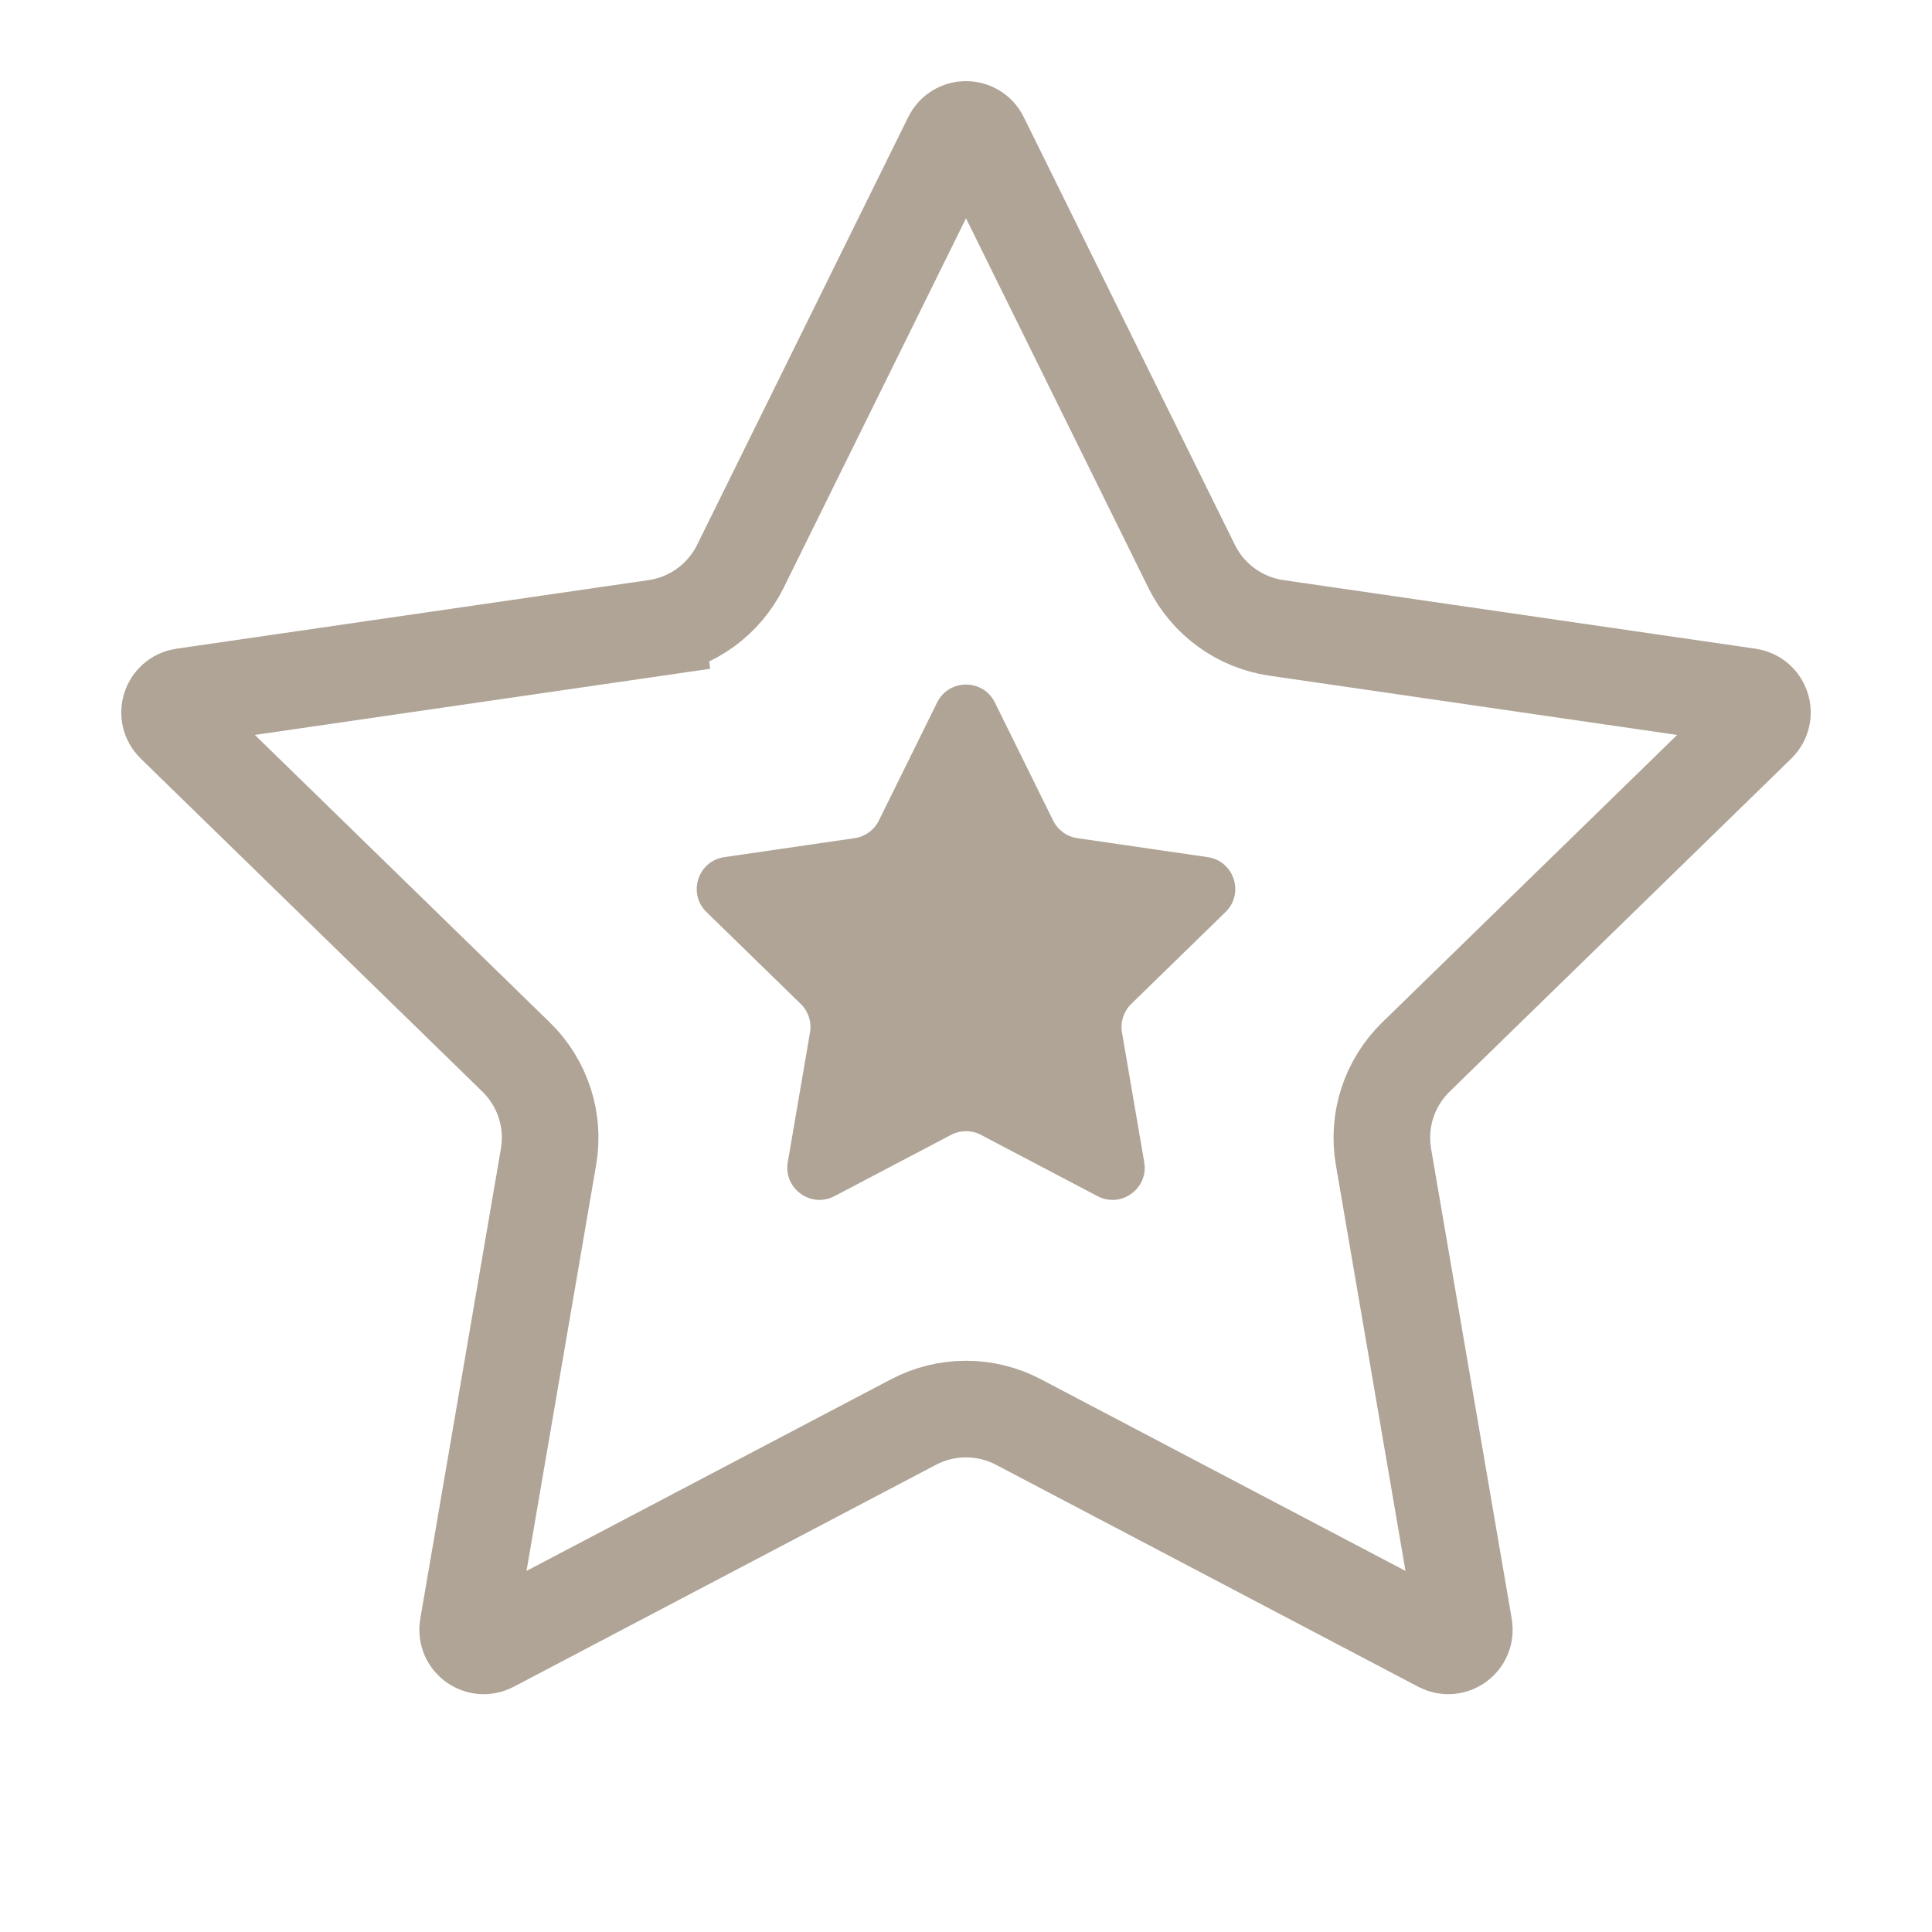 <svg width="60" height="60" viewBox="0 0 60 60" fill="none" xmlns="http://www.w3.org/2000/svg">
<path d="M29.552 4.298C29.735 3.926 30.265 3.926 30.448 4.298L37.006 17.586C37.516 18.619 38.502 19.335 39.642 19.5L54.306 21.631C54.716 21.691 54.88 22.195 54.583 22.484L43.972 32.827C43.147 33.631 42.77 34.79 42.965 35.925L45.47 50.53C45.54 50.938 45.111 51.25 44.745 51.057L31.629 44.162C30.609 43.626 29.391 43.626 28.371 44.162L15.255 51.057C14.889 51.25 14.46 50.938 14.53 50.53L17.035 35.925C17.23 34.79 16.853 33.631 16.028 32.827L5.417 22.484C5.12 22.195 5.284 21.691 5.694 21.631L20.358 19.5L20.143 18.016L20.358 19.5C21.498 19.335 22.484 18.619 22.994 17.586L29.552 4.298Z" stroke="#AFA496" stroke-width="3"/>
<path d="M29.103 21.817C29.47 21.074 30.53 21.074 30.897 21.817L32.706 25.483C32.852 25.779 33.133 25.983 33.459 26.03L37.505 26.619C38.326 26.738 38.653 27.746 38.06 28.324L35.132 31.178C34.896 31.408 34.788 31.739 34.844 32.063L35.535 36.093C35.675 36.91 34.818 37.533 34.084 37.147L30.465 35.245C30.174 35.092 29.826 35.092 29.535 35.245L25.916 37.147C25.182 37.533 24.325 36.91 24.465 36.093L25.156 32.063C25.212 31.739 25.104 31.408 24.868 31.178L21.94 28.324C21.347 27.746 21.674 26.738 22.495 26.619L26.541 26.03C26.866 25.983 27.148 25.779 27.294 25.483L29.103 21.817Z" fill="#AFA496"/>
</svg>
